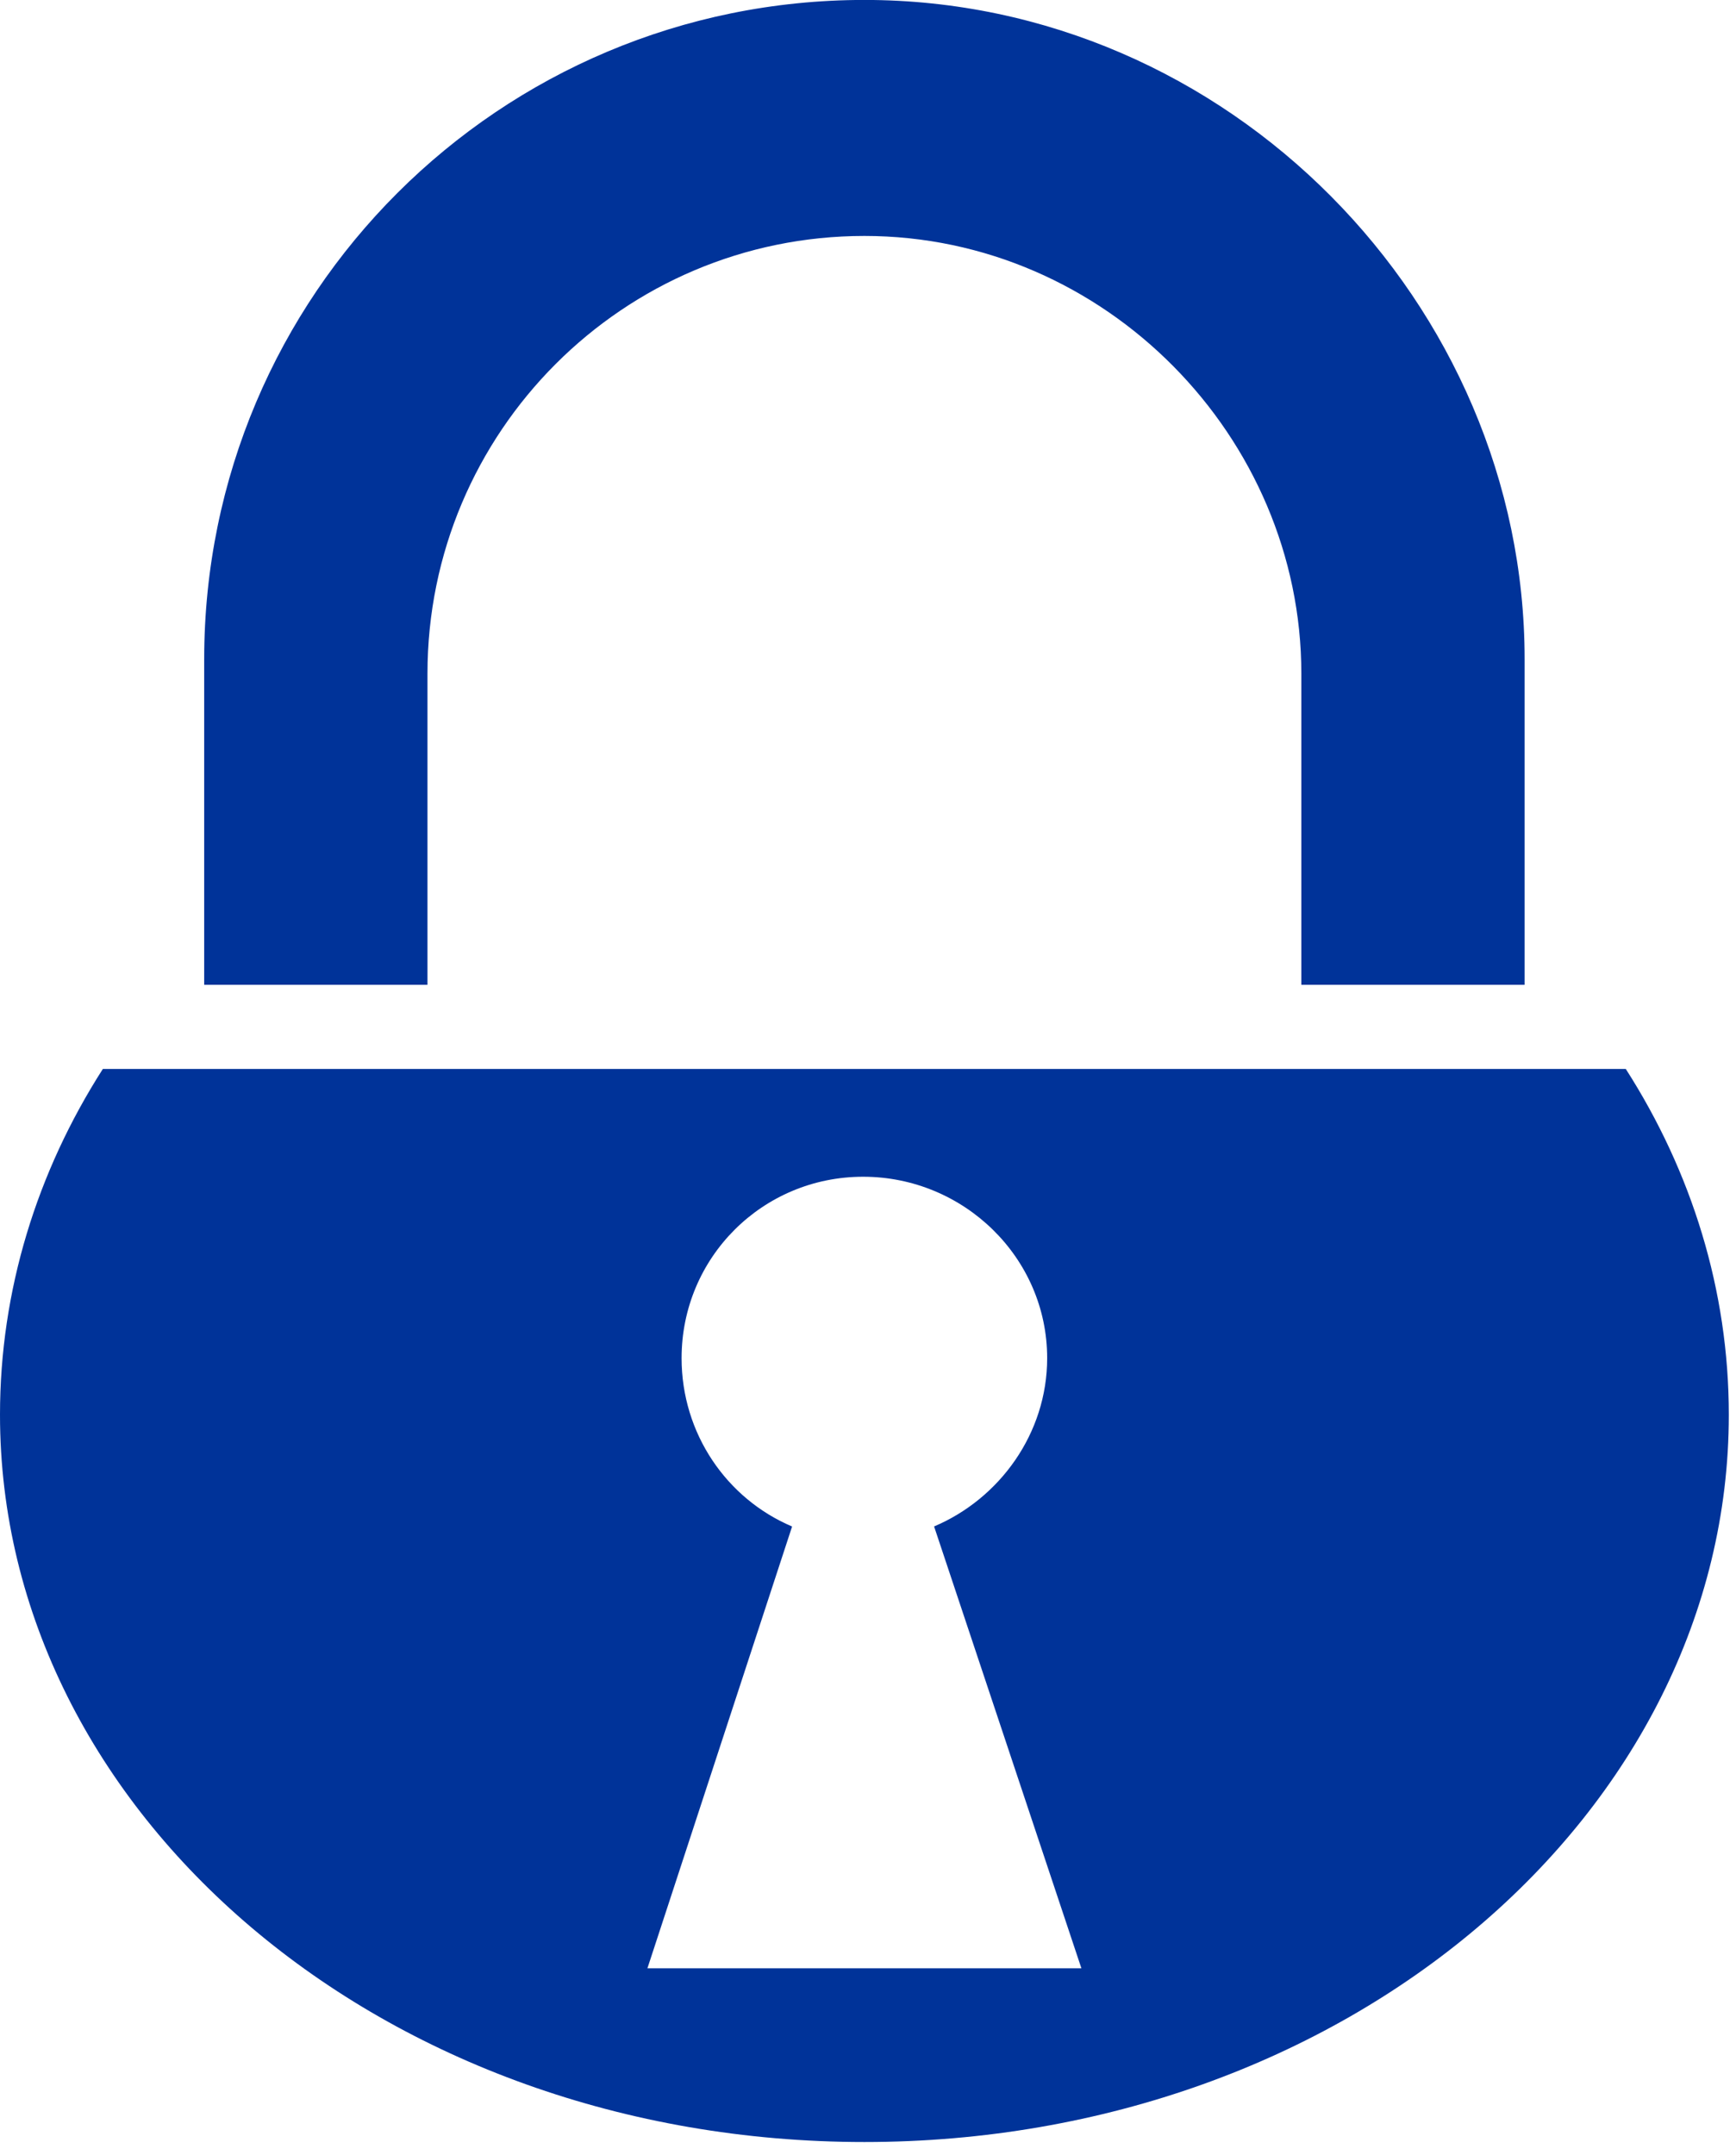 <svg width="29" height="36" viewBox="0 0 29 36" fill="none" xmlns="http://www.w3.org/2000/svg">
<path d="M14.44 -0.001C8.343 -0.001 3.411 4.925 3.411 11.012V16.449H7.141V11.252C7.141 7.215 10.411 3.941 14.44 3.941C18.469 3.941 21.739 7.307 21.739 11.251V16.449H25.469V11.012C25.469 5.08 20.526 -0.001 14.44 -0.001H14.44ZM1.718 17.855C0.619 19.572 0 21.551 0 23.63C0 30.276 6.391 35.778 14.44 35.778C22.488 35.778 28.88 30.276 28.88 23.63C28.88 21.551 28.259 19.572 27.159 17.855H1.718H1.718ZM14.419 19.655C16.099 19.655 17.493 21.005 17.493 22.685C17.493 23.945 16.696 25.034 15.604 25.496L18.065 32.877H10.815L13.232 25.497C12.139 25.034 11.386 23.945 11.386 22.685C11.386 21.005 12.738 19.655 14.419 19.655L14.419 19.655Z" fill="#003399"/>
</svg>
